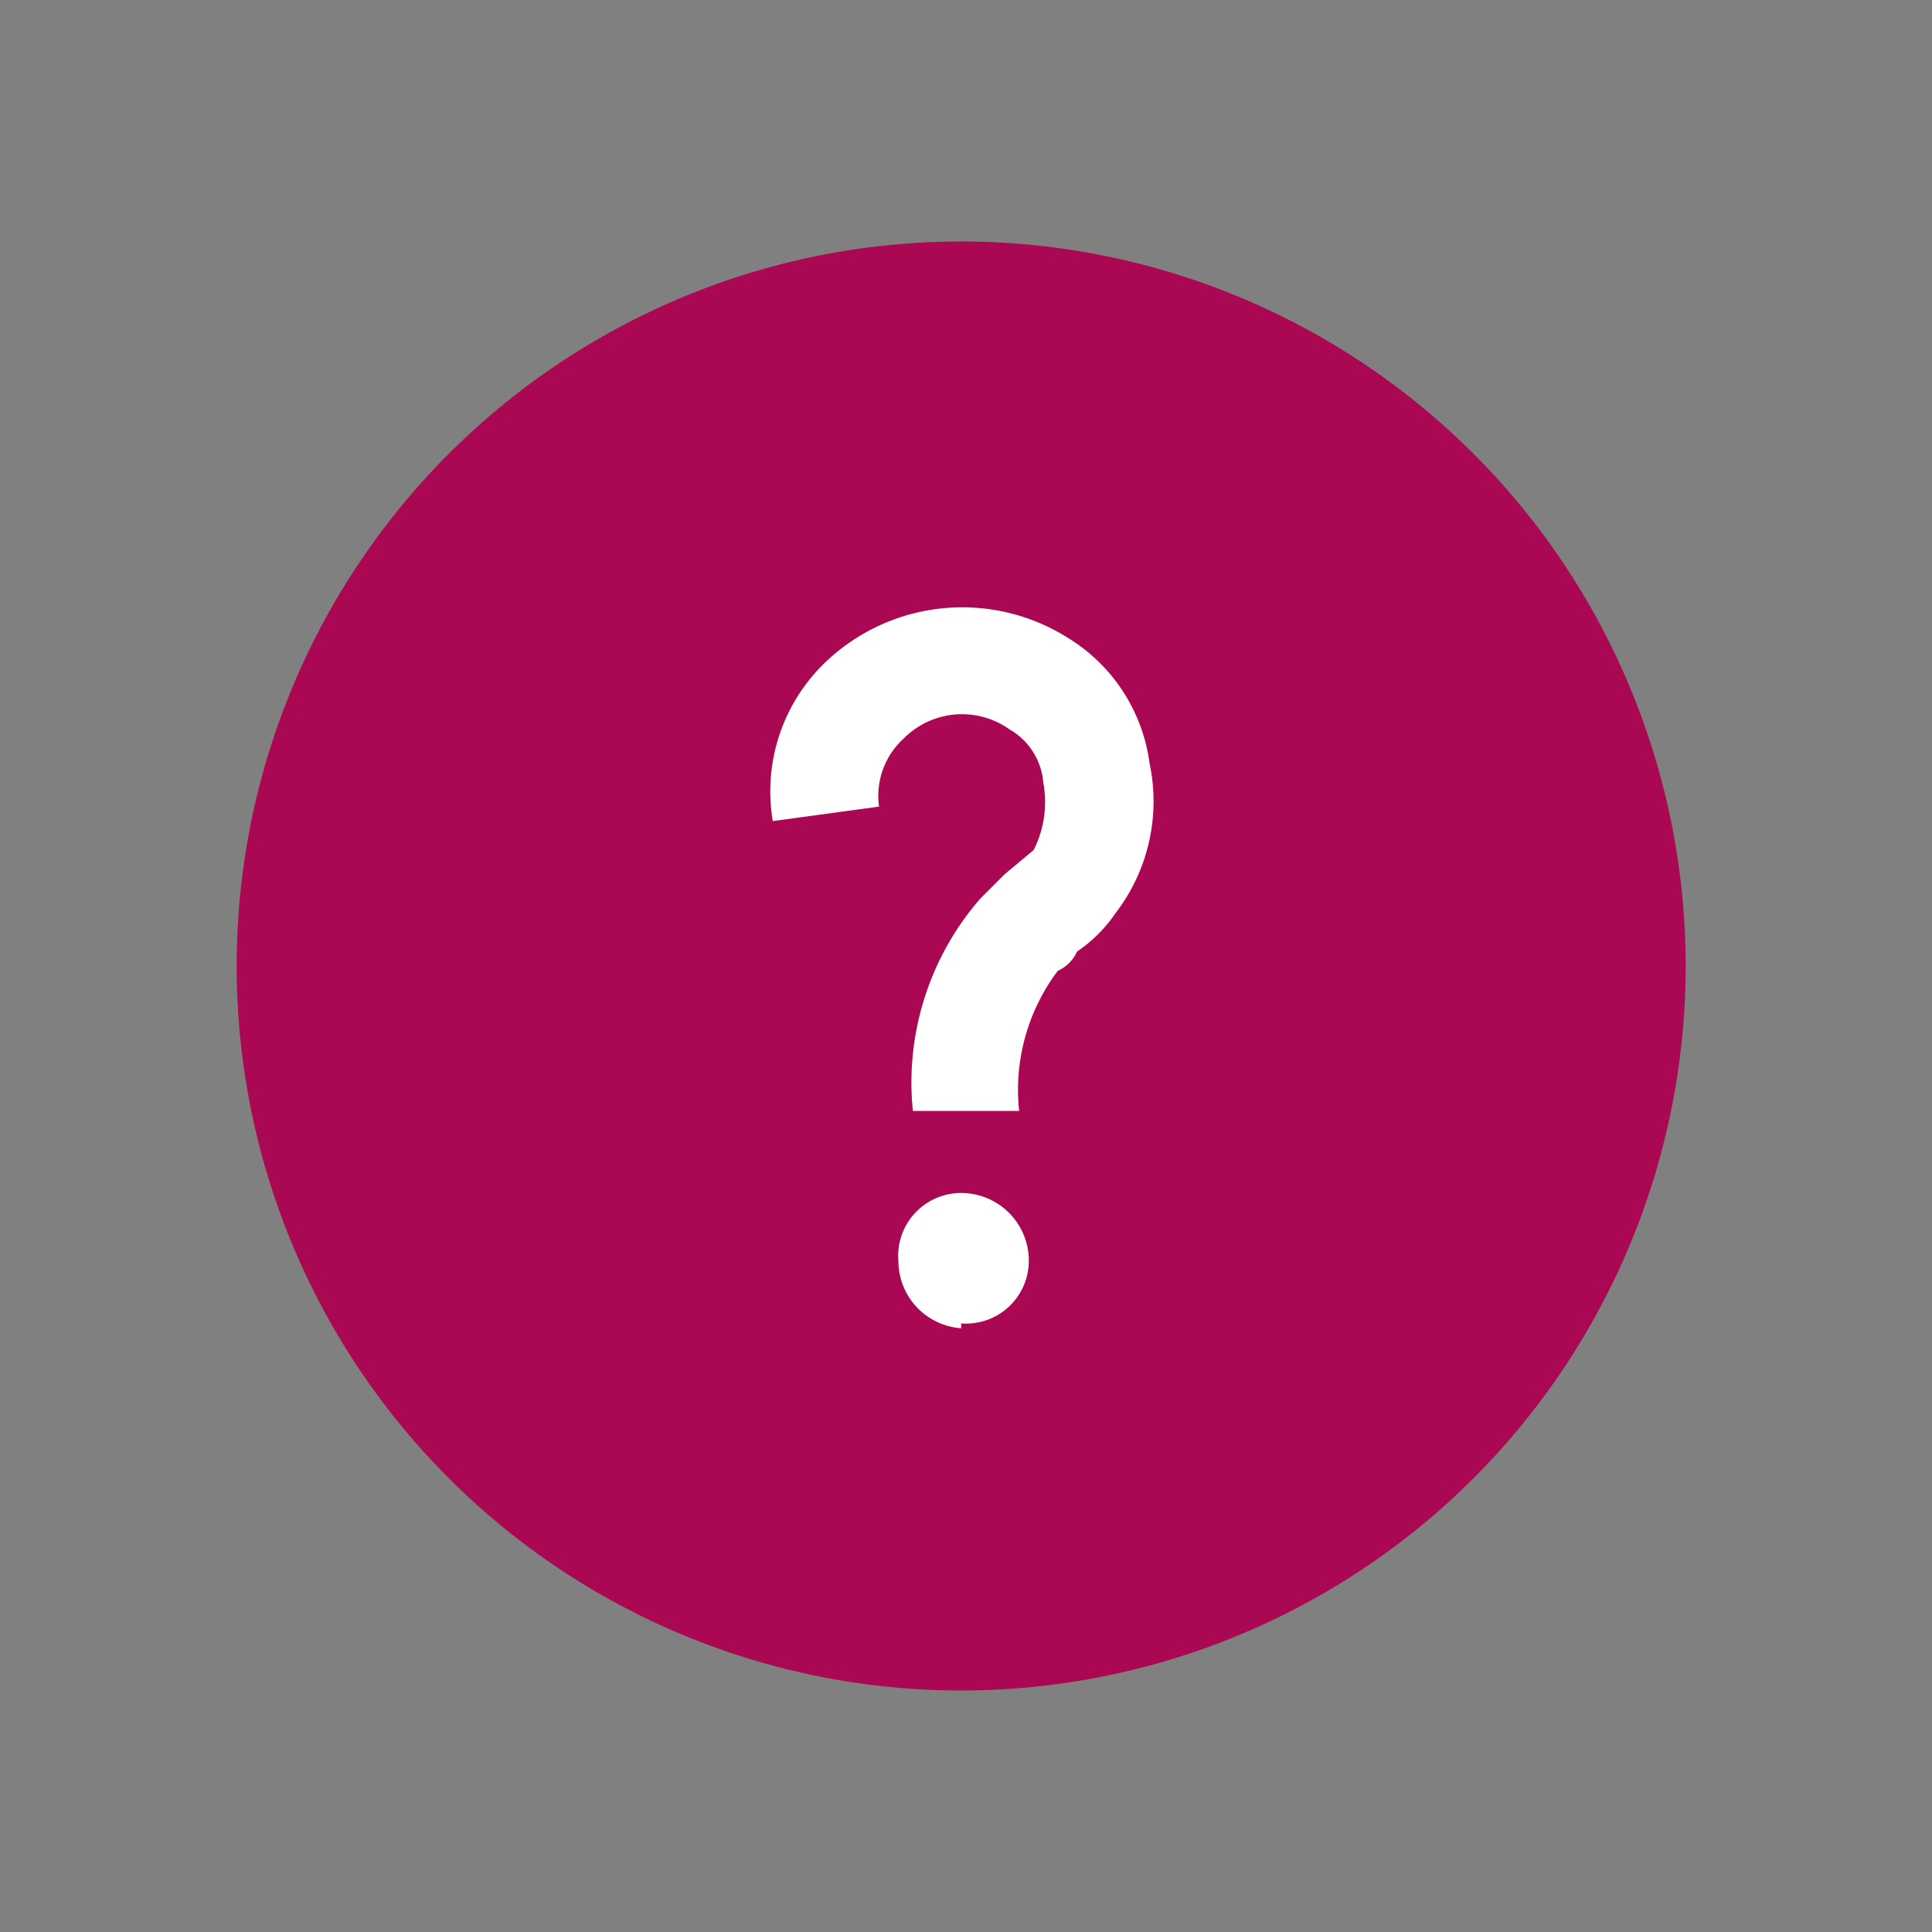 <svg id="Layer_1" data-name="Layer 1" xmlns="http://www.w3.org/2000/svg" viewBox="0 0 40 40"><rect x="0" y="0" width="40" height="40" fill="#808080" stroke="none"/><defs><style>.cls-1{fill:#ab0853;}.cls-2{fill:#fff;}</style></defs><path class="cls-1" d="M19.9,35a15,15,0,1,0-15-15,15,15,0,0,0,15,15"/><path class="cls-2" d="M19.9,27.5a1.4,1.4,0,0,1-1.3-1.4,1.3,1.3,0,0,1,1.3-1.4,1.4,1.4,0,0,1,1.4,1.4h0a1.3,1.3,0,0,1-1.4,1.3Z"/><path class="cls-2" d="M23.1,18.9a3,3,0,0,1-.8.8.8.8,0,0,1-.4.4,4.1,4.1,0,0,0-.8,2.9H18.9a5.8,5.8,0,0,1,1.4-4.4l.5-.5.6-.5a2.2,2.2,0,0,0,.2-1.4,1.4,1.4,0,0,0-.7-1.1,1.7,1.7,0,0,0-2.2.2,1.6,1.6,0,0,0-.5,1.4L16,17a3.7,3.7,0,0,1,1.1-3.3,4.1,4.1,0,0,1,5-.5,3.6,3.6,0,0,1,1.7,2.6A3.8,3.8,0,0,1,23.1,18.9Z"/></svg>